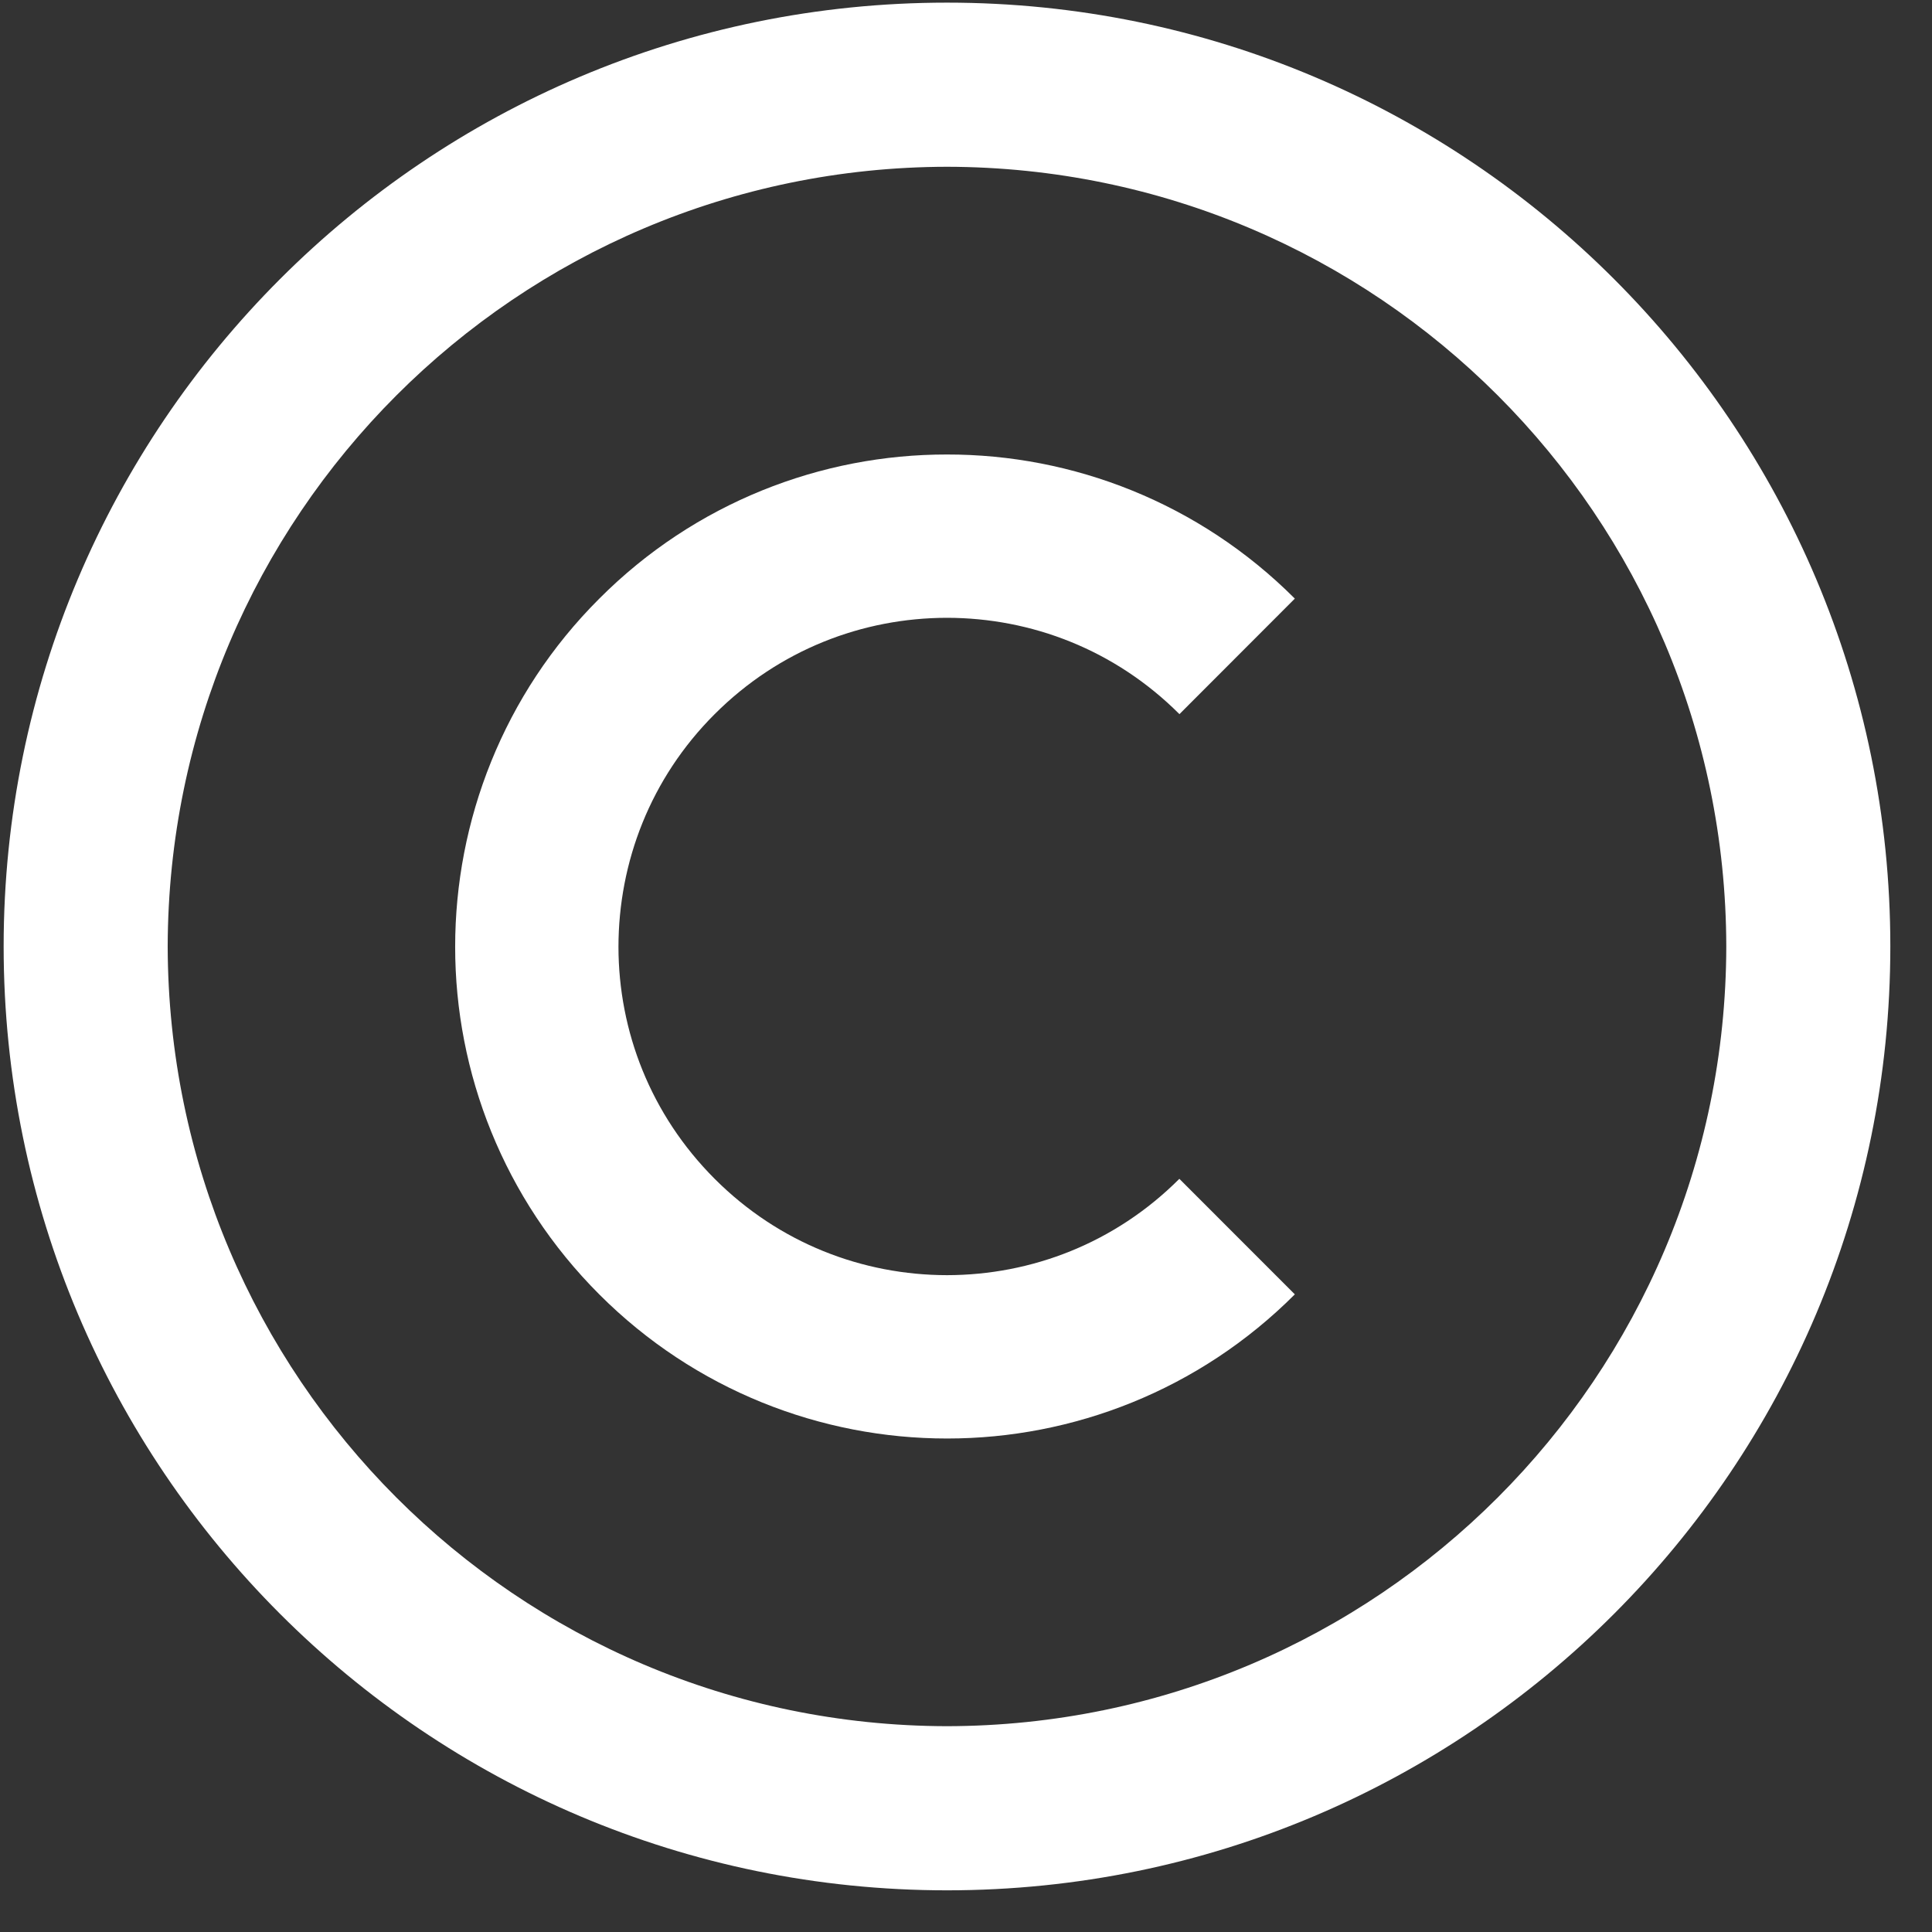 <?xml version="1.0" encoding="UTF-8" standalone="no"?>
<svg width="44px" height="44px" viewBox="0 0 44 44" version="1.1" xmlns="http://www.w3.org/2000/svg" xmlns:xlink="http://www.w3.org/1999/xlink">
    <rect x="0" y="0" width="44" height="44" fill="#333333" stroke="none"/>
    <!-- Generator: Sketch 3.6.1 (26313) - http://www.bohemiancoding.com/sketch -->
    <title>Imported Layers Copy</title>
    <desc>Created with Sketch.</desc>
    <defs></defs>
    <g id="Page-1" stroke="none" stroke-width="1" fill="none" fill-rule="evenodd">
        <g id="DISCOVER-Mobile-Copy-5" transform="translate(-45, -761)" fill="#FFFFFF">
            <g id="Spam-Copy" transform="translate(26, 761)">
                <g id="Imported-Layers-Copy" transform="translate(19.006, 0)">
                    <path d="M0.077,21.554 C0.08,9.684 9.697,0.06 21.562,0.06 C33.429,0.06 43.045,9.684 43.045,21.554 C43.045,33.426 33.429,43.049 21.562,43.051 C9.697,43.049 0.08,33.427 0.077,21.554 L0.077,21.554 Z M3.813,21.554 C3.835,31.361 11.762,39.294 21.562,39.313 C31.364,39.294 39.292,31.361 39.309,21.554 C39.292,11.75 31.364,3.816 21.562,3.798 C11.762,3.816 3.835,11.75 3.813,21.554 L3.813,21.554 Z" id="Fill-1"></path>
                    <path d="M21.561,32.761 C18.701,32.762 15.823,31.663 13.641,29.478 C11.461,27.298 10.359,24.424 10.36,21.564 C10.359,18.701 11.454,15.816 13.643,13.633 C15.825,11.445 18.703,10.347 21.561,10.351 C24.423,10.347 27.3,11.448 29.483,13.633 L26.855,16.264 C25.388,14.797 23.483,14.072 21.561,14.07 C19.641,14.072 17.738,14.797 16.27,16.264 C14.805,17.728 14.081,19.636 14.079,21.564 C14.081,23.482 14.808,25.383 16.273,26.85 C17.736,28.313 19.639,29.039 21.561,29.041 C23.483,29.039 25.388,28.313 26.852,26.848 L26.856,26.85 L29.483,29.478 C27.301,31.663 24.427,32.761 21.568,32.761 L21.561,32.761" id="Fill-2"></path>
                </g>
            </g>
        </g>
    </g>
</svg>